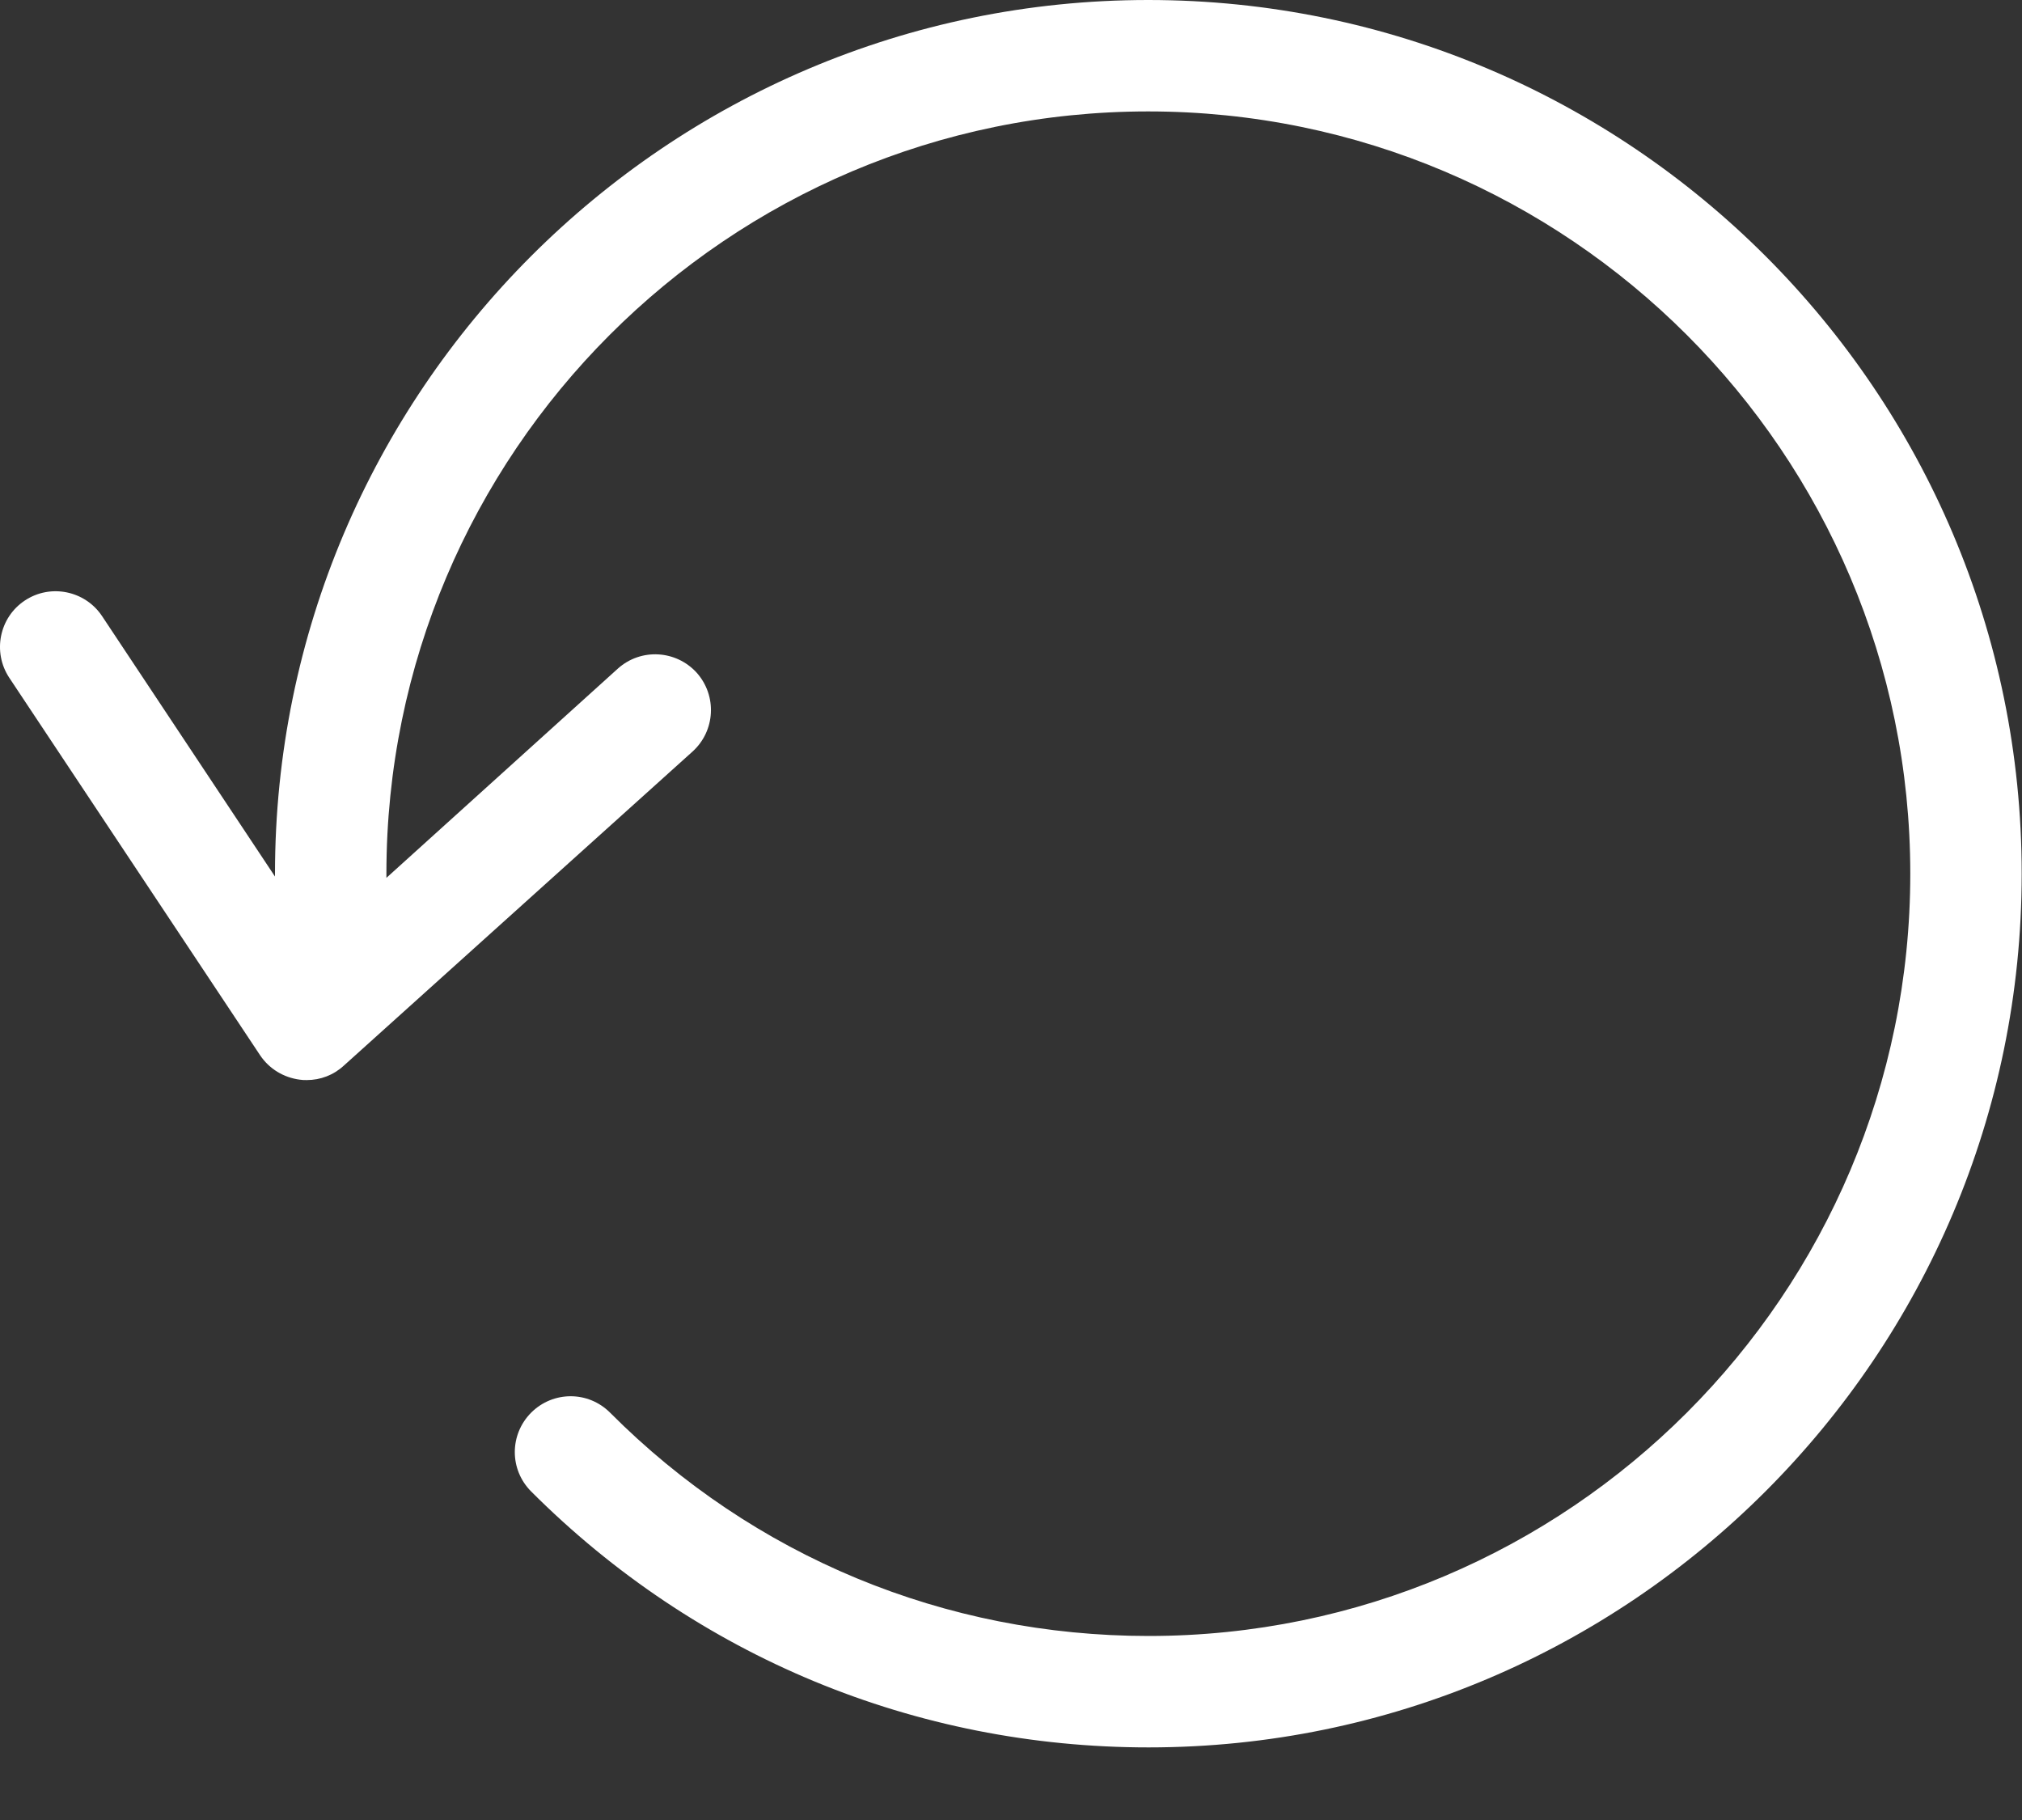 <svg width="20" height="18" viewBox="0 0 20 18" fill="none" xmlns="http://www.w3.org/2000/svg">
<rect x="0" y="0" width="20" height="18" fill="#333333" stroke="none"/>
<path fill-rule="evenodd" clip-rule="evenodd" d="M11.357 0C6.593 0 2.72 3.878 2.72 8.641V8.669L1.01 6.094C0.842 5.841 0.499 5.771 0.246 5.939C-0.007 6.106 -0.076 6.449 0.091 6.702L2.573 10.437C2.663 10.571 2.805 10.657 2.965 10.678C2.989 10.682 3.01 10.682 3.034 10.682C3.169 10.682 3.299 10.633 3.401 10.539L6.85 7.433C7.075 7.229 7.095 6.882 6.891 6.653C6.687 6.429 6.34 6.408 6.112 6.612L3.822 8.682V8.641C3.822 4.482 7.201 1.102 11.357 1.102C15.512 1.102 18.895 4.482 18.895 8.641C18.895 12.8 15.516 16.18 11.361 16.18C9.348 16.18 7.454 15.396 6.034 13.971C5.818 13.755 5.471 13.755 5.254 13.971C5.038 14.188 5.038 14.535 5.254 14.751C6.887 16.384 9.054 17.282 11.361 17.282C16.12 17.282 19.997 13.408 19.997 8.641C19.997 3.873 16.12 0 11.357 0Z" fill="white"/>
</svg>
